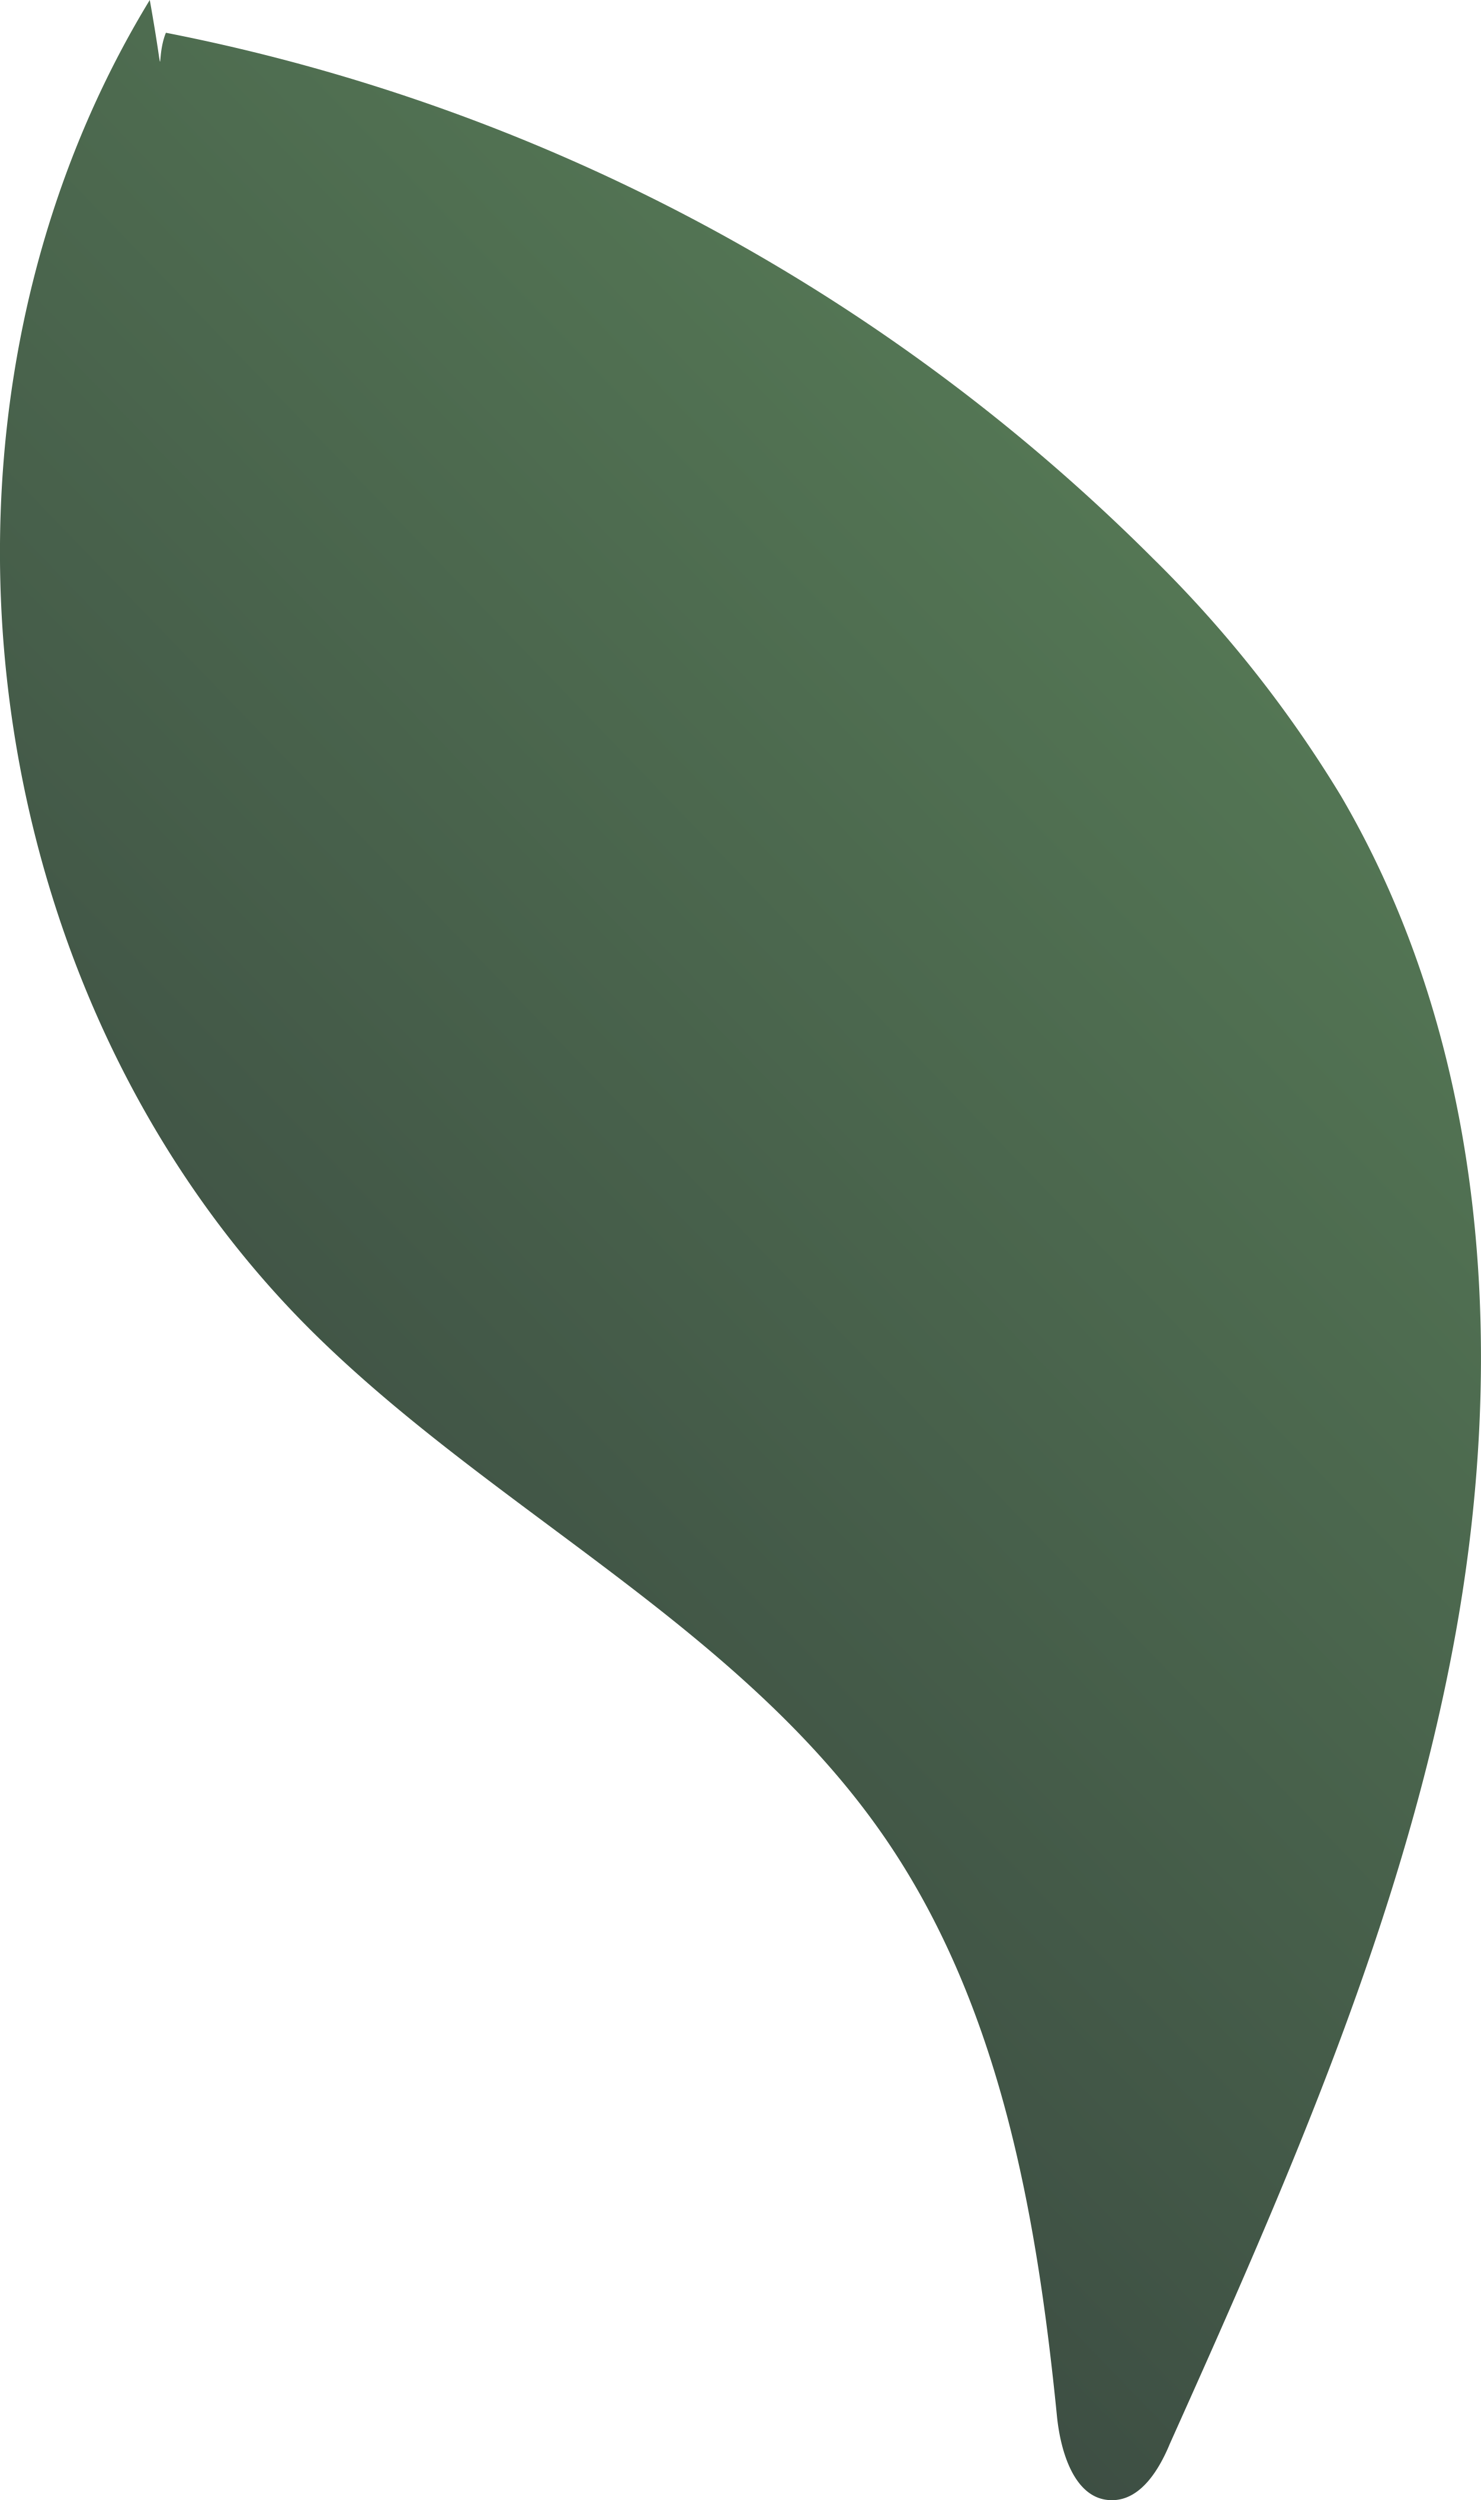 <svg xmlns="http://www.w3.org/2000/svg" xmlns:xlink="http://www.w3.org/1999/xlink" viewBox="0 0 94.53 159.54"><defs><style>.cls-1{fill:url(#New_swatch_1);}</style><linearGradient id="New_swatch_1" x1="85.93" y1="36.11" x2="15.02" y2="104.71" gradientUnits="userSpaceOnUse"><stop offset="0" stop-color="#567a56"/><stop offset="1" stop-color="#3d4e43"/></linearGradient></defs><g id="Layer_2" data-name="Layer 2"><g id="Layer_2-2" data-name="Layer 2"><path class="cls-1" d="M9.56,0C-6.49,26.34-1.9,63.47,20.07,85.11c11.6,11.42,27.25,18.79,36.45,32.22,7.31,10.67,9.65,23.93,10.94,36.81.23,2.36,1.15,5.41,3.52,5.4,1.82,0,3-1.93,3.69-3.6,7.51-16.74,15-33.71,18.25-51.77s1.94-37.55-7.33-53.38a77.73,77.73,0,0,0-12-15.16,122.43,122.43,0,0,0-63-33.54C9.89,3.79,10.63,6,9.56,0Z"/></g></g></svg>